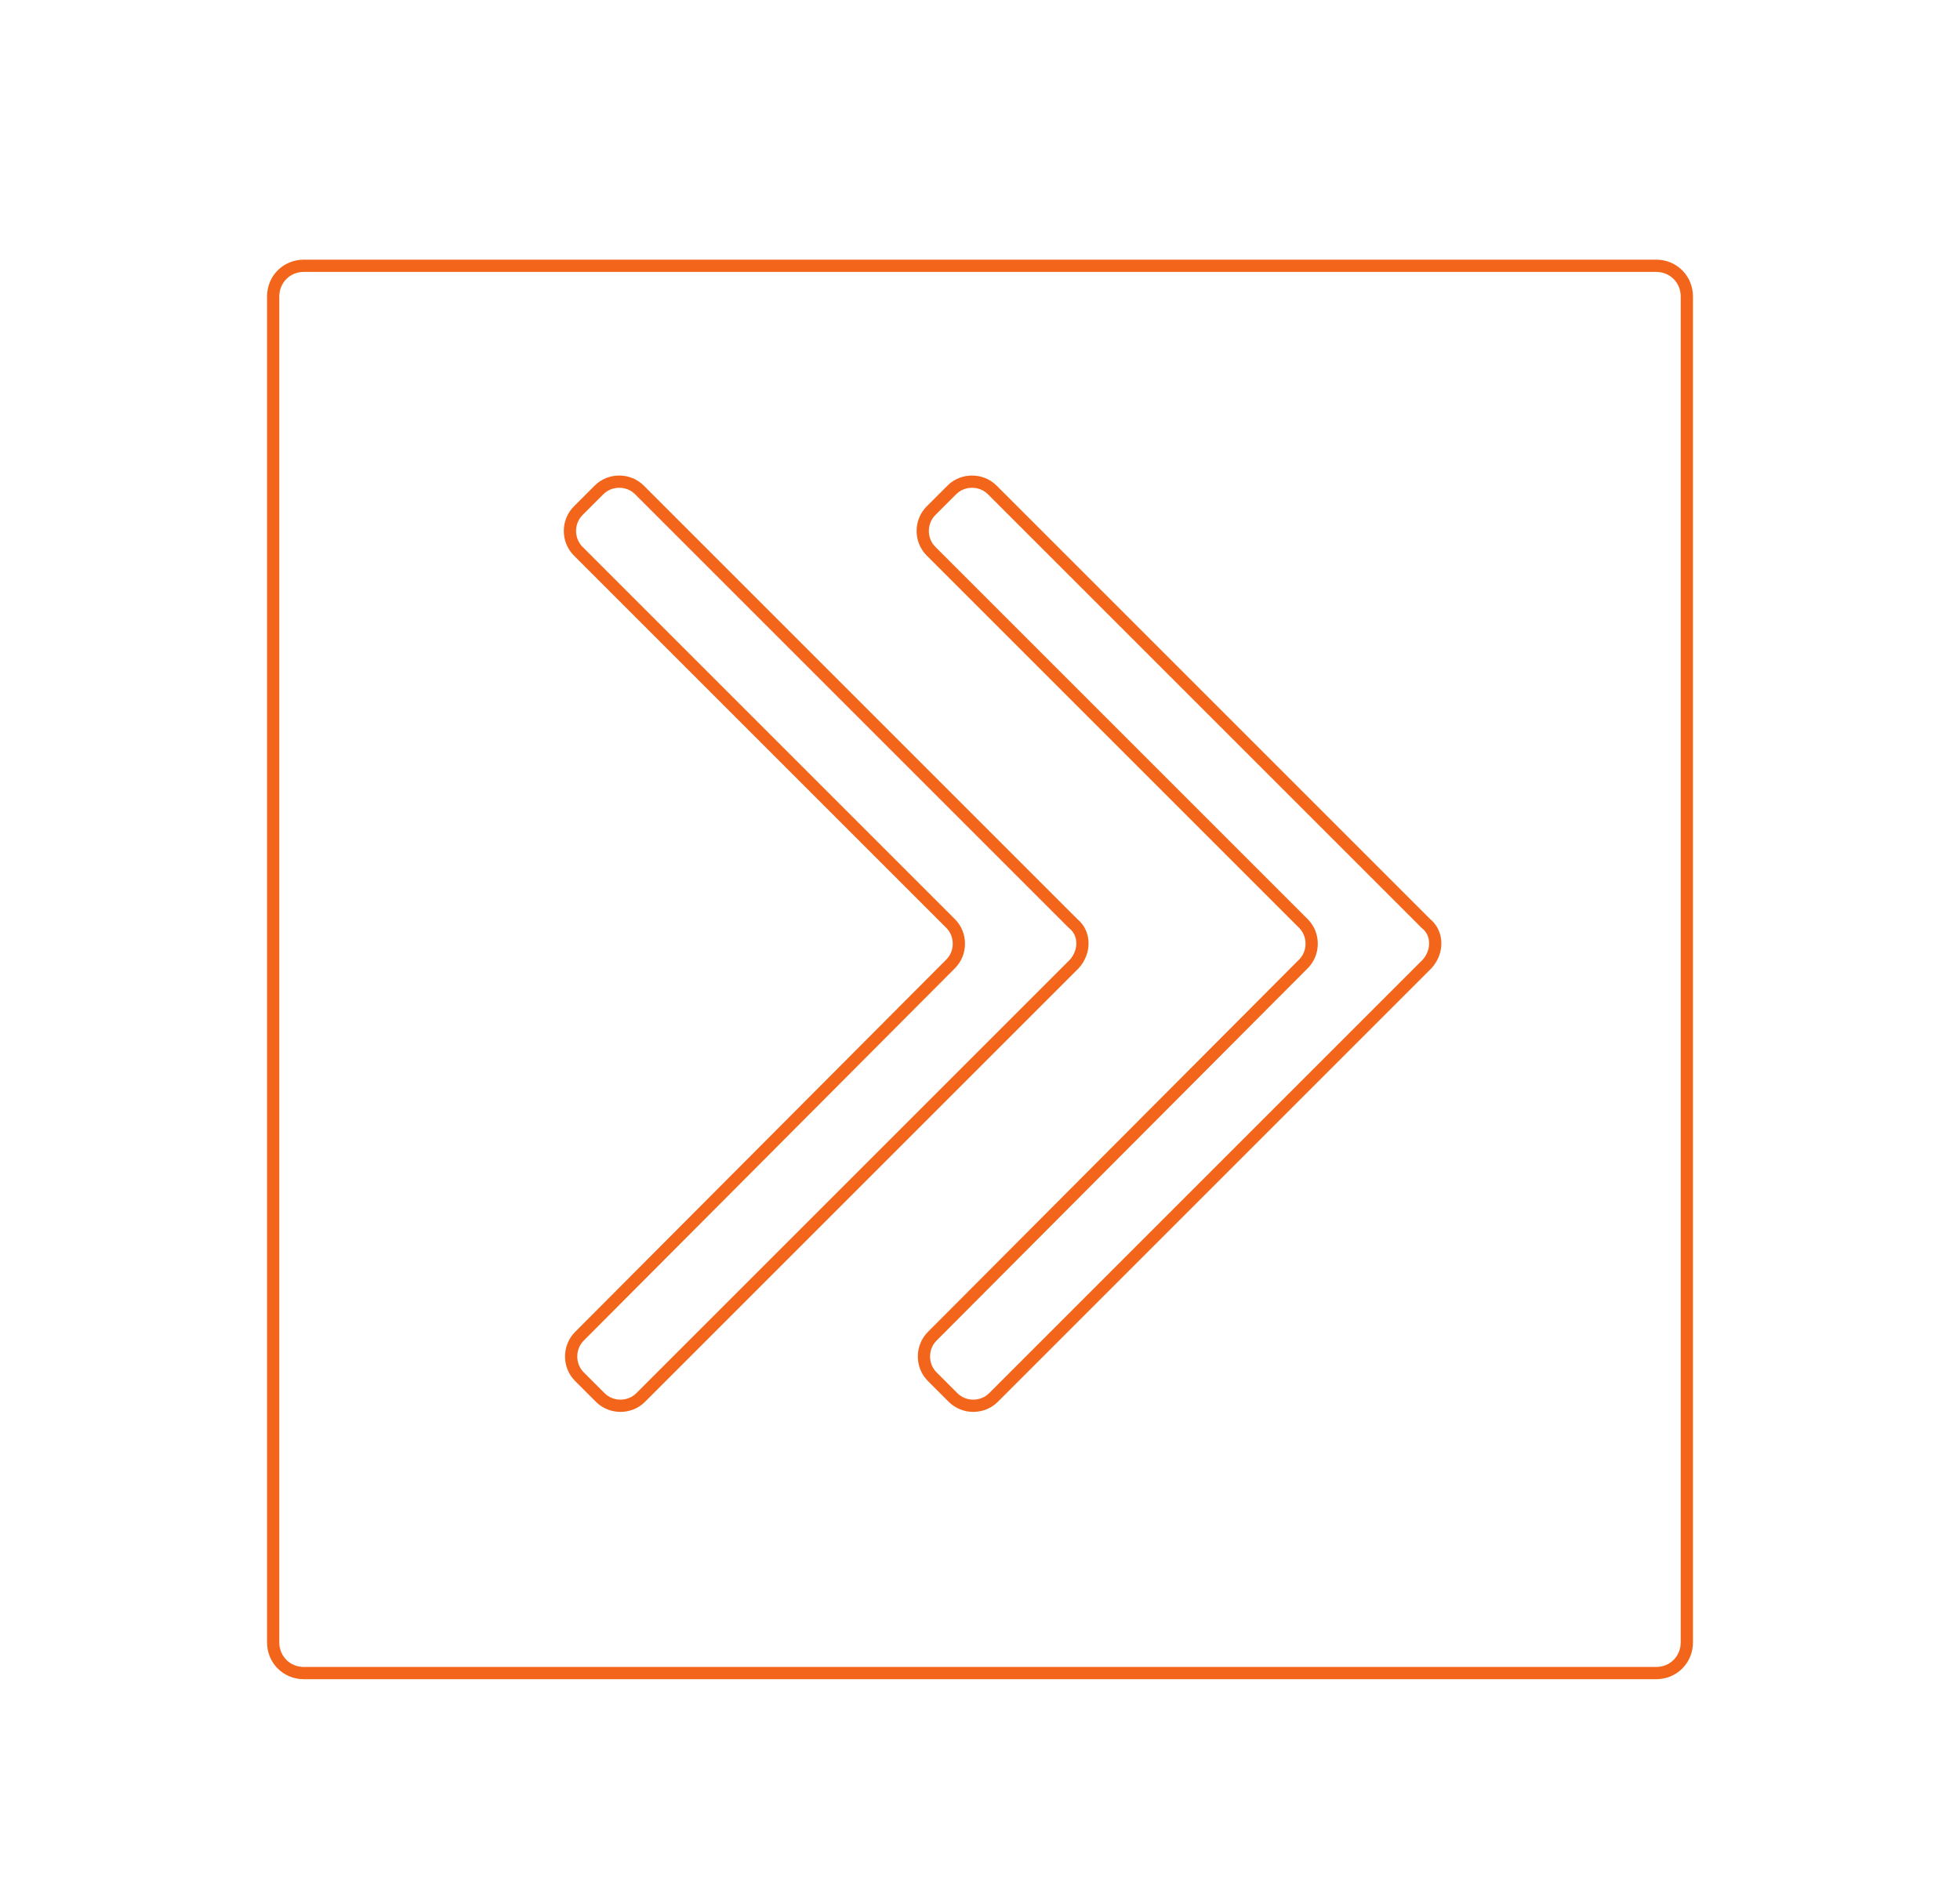 <?xml version="1.0" encoding="utf-8"?>
<!-- Generator: Adobe Illustrator 24.3.0, SVG Export Plug-In . SVG Version: 6.00 Build 0)  -->
<svg version="1.1" id="Слой_1" xmlns="http://www.w3.org/2000/svg" xmlns:xlink="http://www.w3.org/1999/xlink" x="0px" y="0px"
	 viewBox="0 0 160 154" style="enable-background:new 0 0 160 154;" xml:space="preserve">
<style type="text/css">
	.st0{fill:#FFFFFF;}
	.st1{fill:none;stroke:#F3651B;}
	.st2{fill:none;stroke:#F3651B;stroke-linejoin:round;}
</style>
<rect class="st0" width="160" height="154"/>
<path class="st1" d="M24.8,21.7h110.4c1.4,0,2.5,1.1,2.5,2.5v109.9c0,1.4-1.1,2.5-2.5,2.5H24.8c-1.4,0-2.5-1.1-2.5-2.5V24.2
	C22.3,22.8,23.4,21.7,24.8,21.7z"/>
<path class="st2" d="M116.5,78.7l-35.4,35.4c-0.9,0.9-2.4,0.9-3.3,0l-1.7-1.7c-0.9-0.9-0.9-2.4,0-3.3l30.3-30.4
	c0.9-0.9,0.9-2.4,0-3.3L76,45c-0.9-0.9-0.9-2.4,0-3.3l1.7-1.7c0.9-0.9,2.4-0.9,3.3,0l35.4,35.4C117.4,76.2,117.4,77.7,116.5,78.7z"
	/>
<path class="st2" d="M87.7,78.7l-35.4,35.4c-0.9,0.9-2.4,0.9-3.3,0l-1.7-1.7c-0.9-0.9-0.9-2.4,0-3.3l30.3-30.4
	c0.9-0.9,0.9-2.4,0-3.3L47.2,45c-0.9-0.9-0.9-2.4,0-3.3l1.7-1.7c0.9-0.9,2.4-0.9,3.3,0l35.4,35.4C88.6,76.2,88.6,77.7,87.7,78.7z"/>
</svg>
